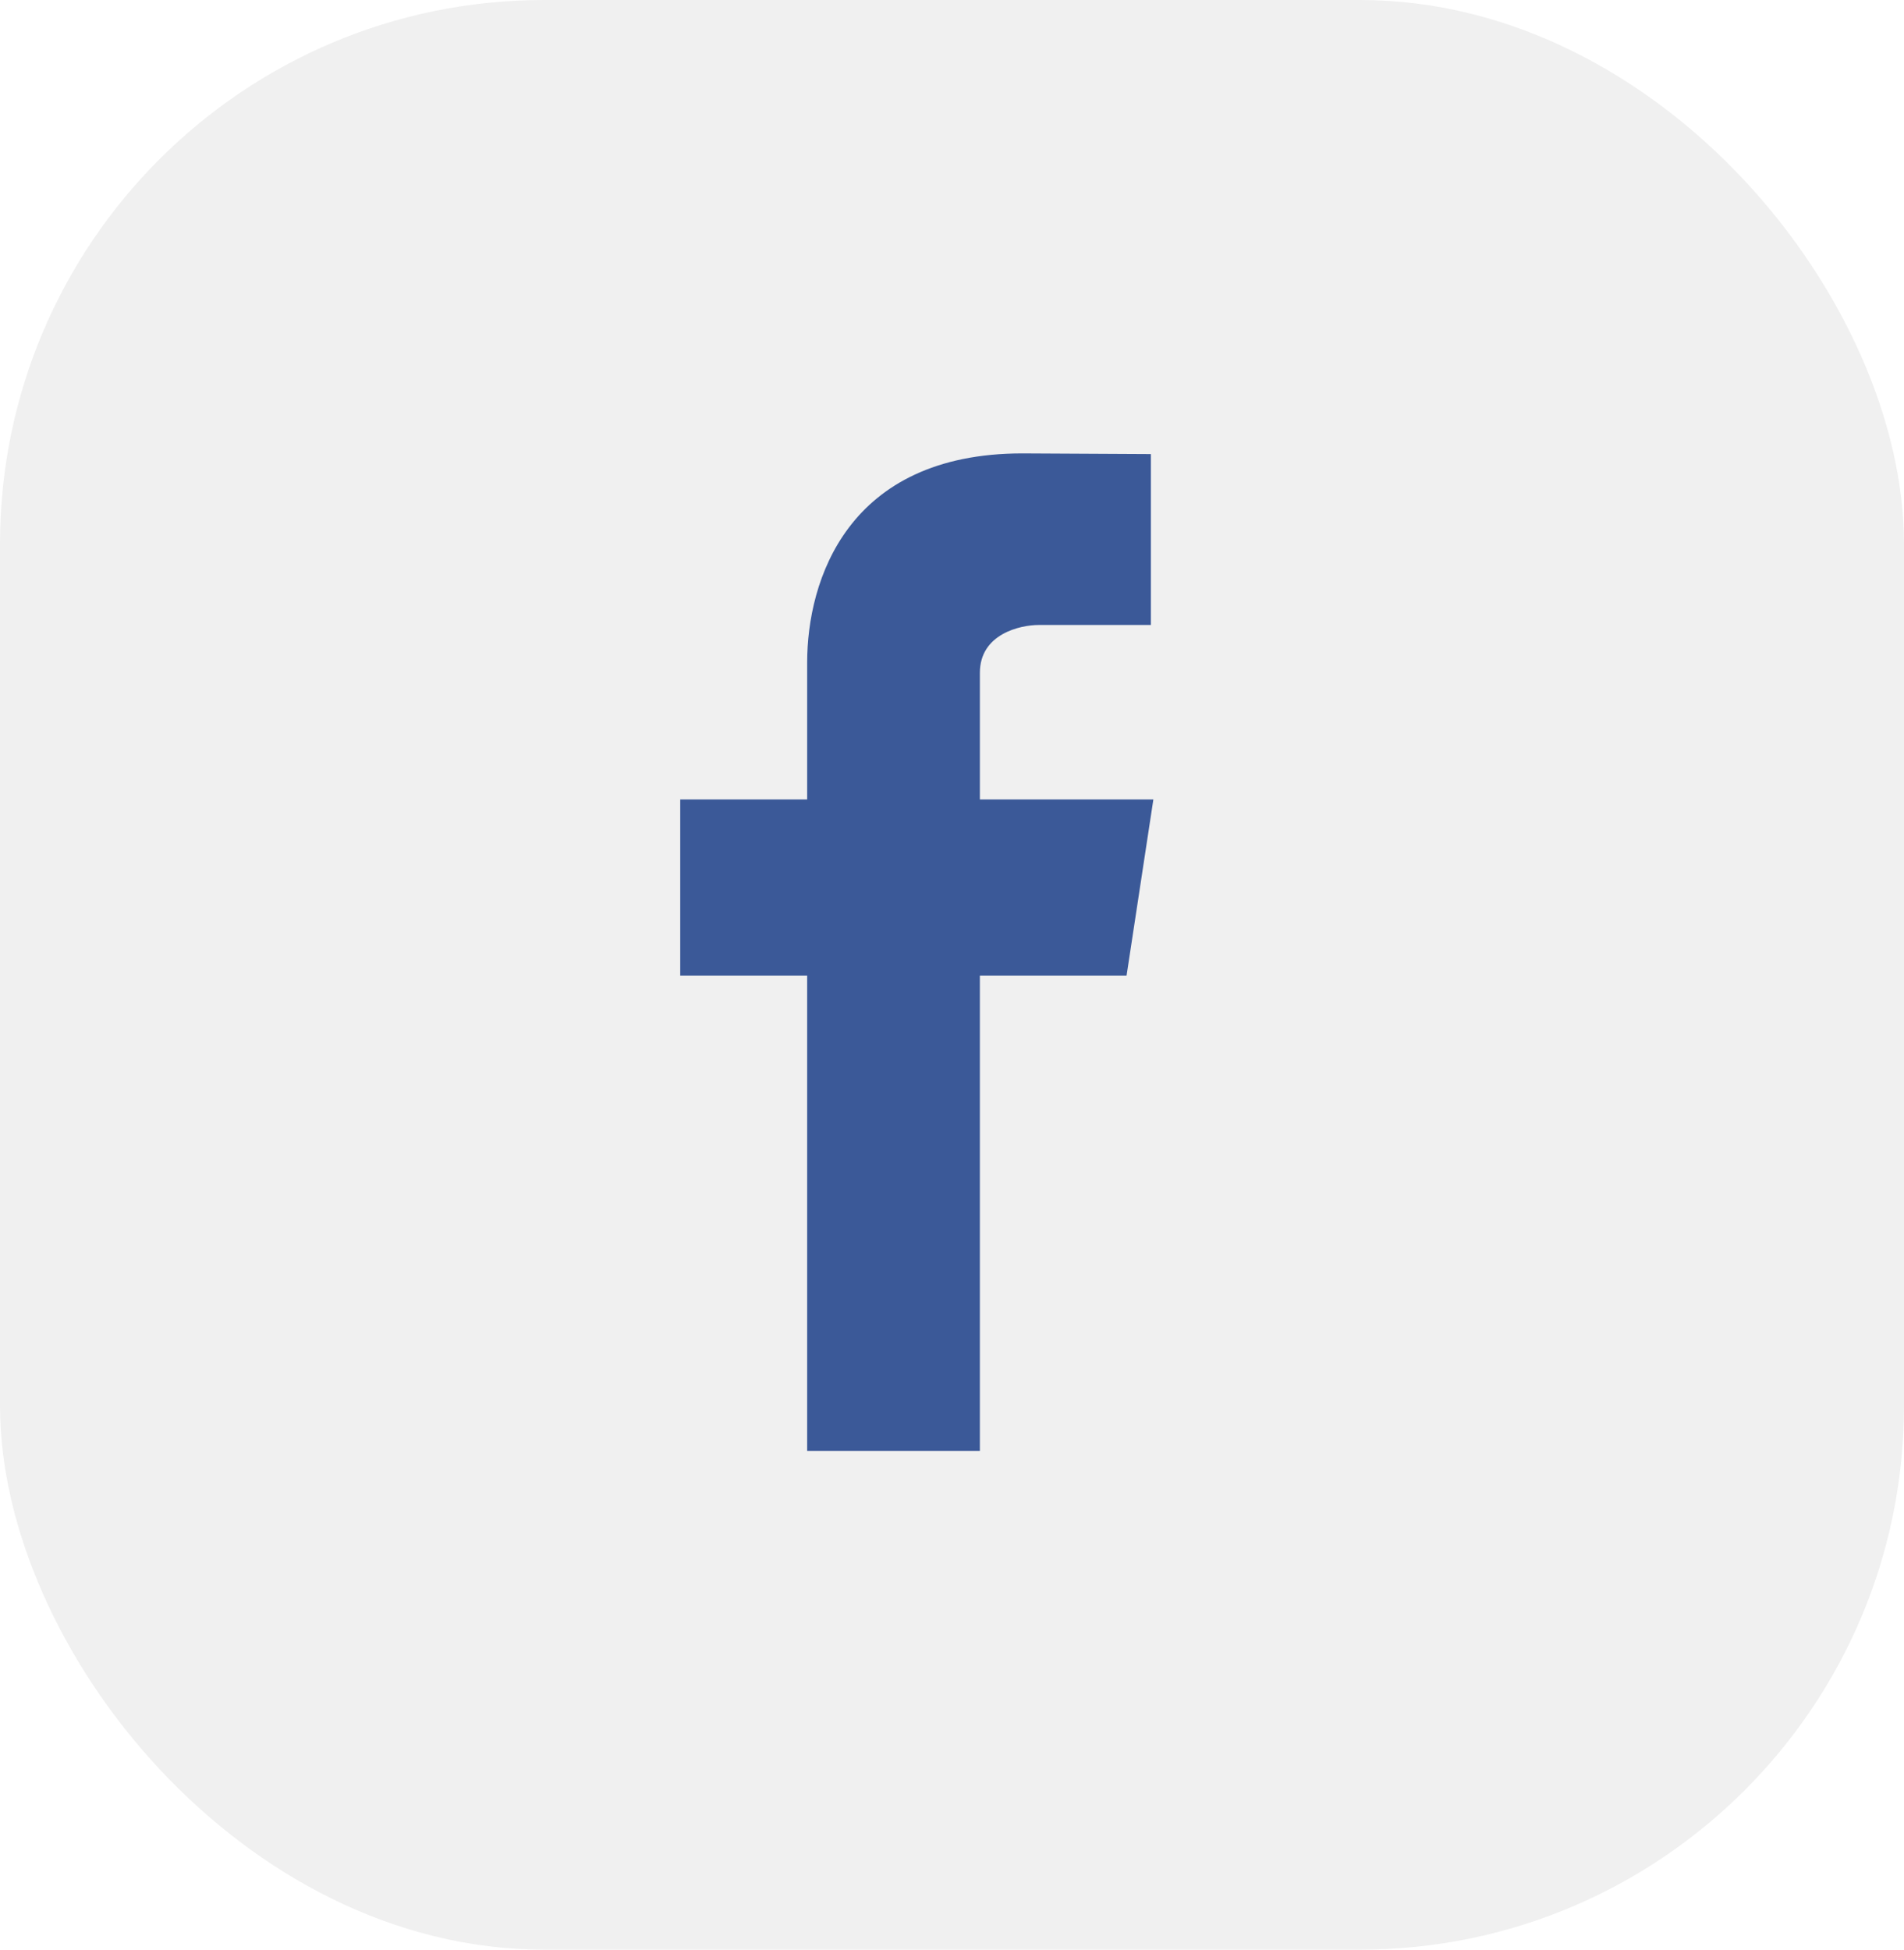 <svg id="Component_22_1" data-name="Component 22 – 1" xmlns="http://www.w3.org/2000/svg" width="42" height="43" viewBox="0 0 42 43">
  <rect id="Rectangle_833" data-name="Rectangle 833" width="42" height="43" rx="12" opacity="0.06"/>
  <path id="f" d="M261.221,252.632h-3.827v-2.793c0-.856.886-1.055,1.3-1.055h2.472v-3.769L258.332,245c-3.865,0-4.748,2.81-4.748,4.612v3.02h-2.8v3.884h2.8V267h3.81V256.516h3.236Z" transform="translate(-235.779 -235)" fill="#3b5998"/>
</svg>
